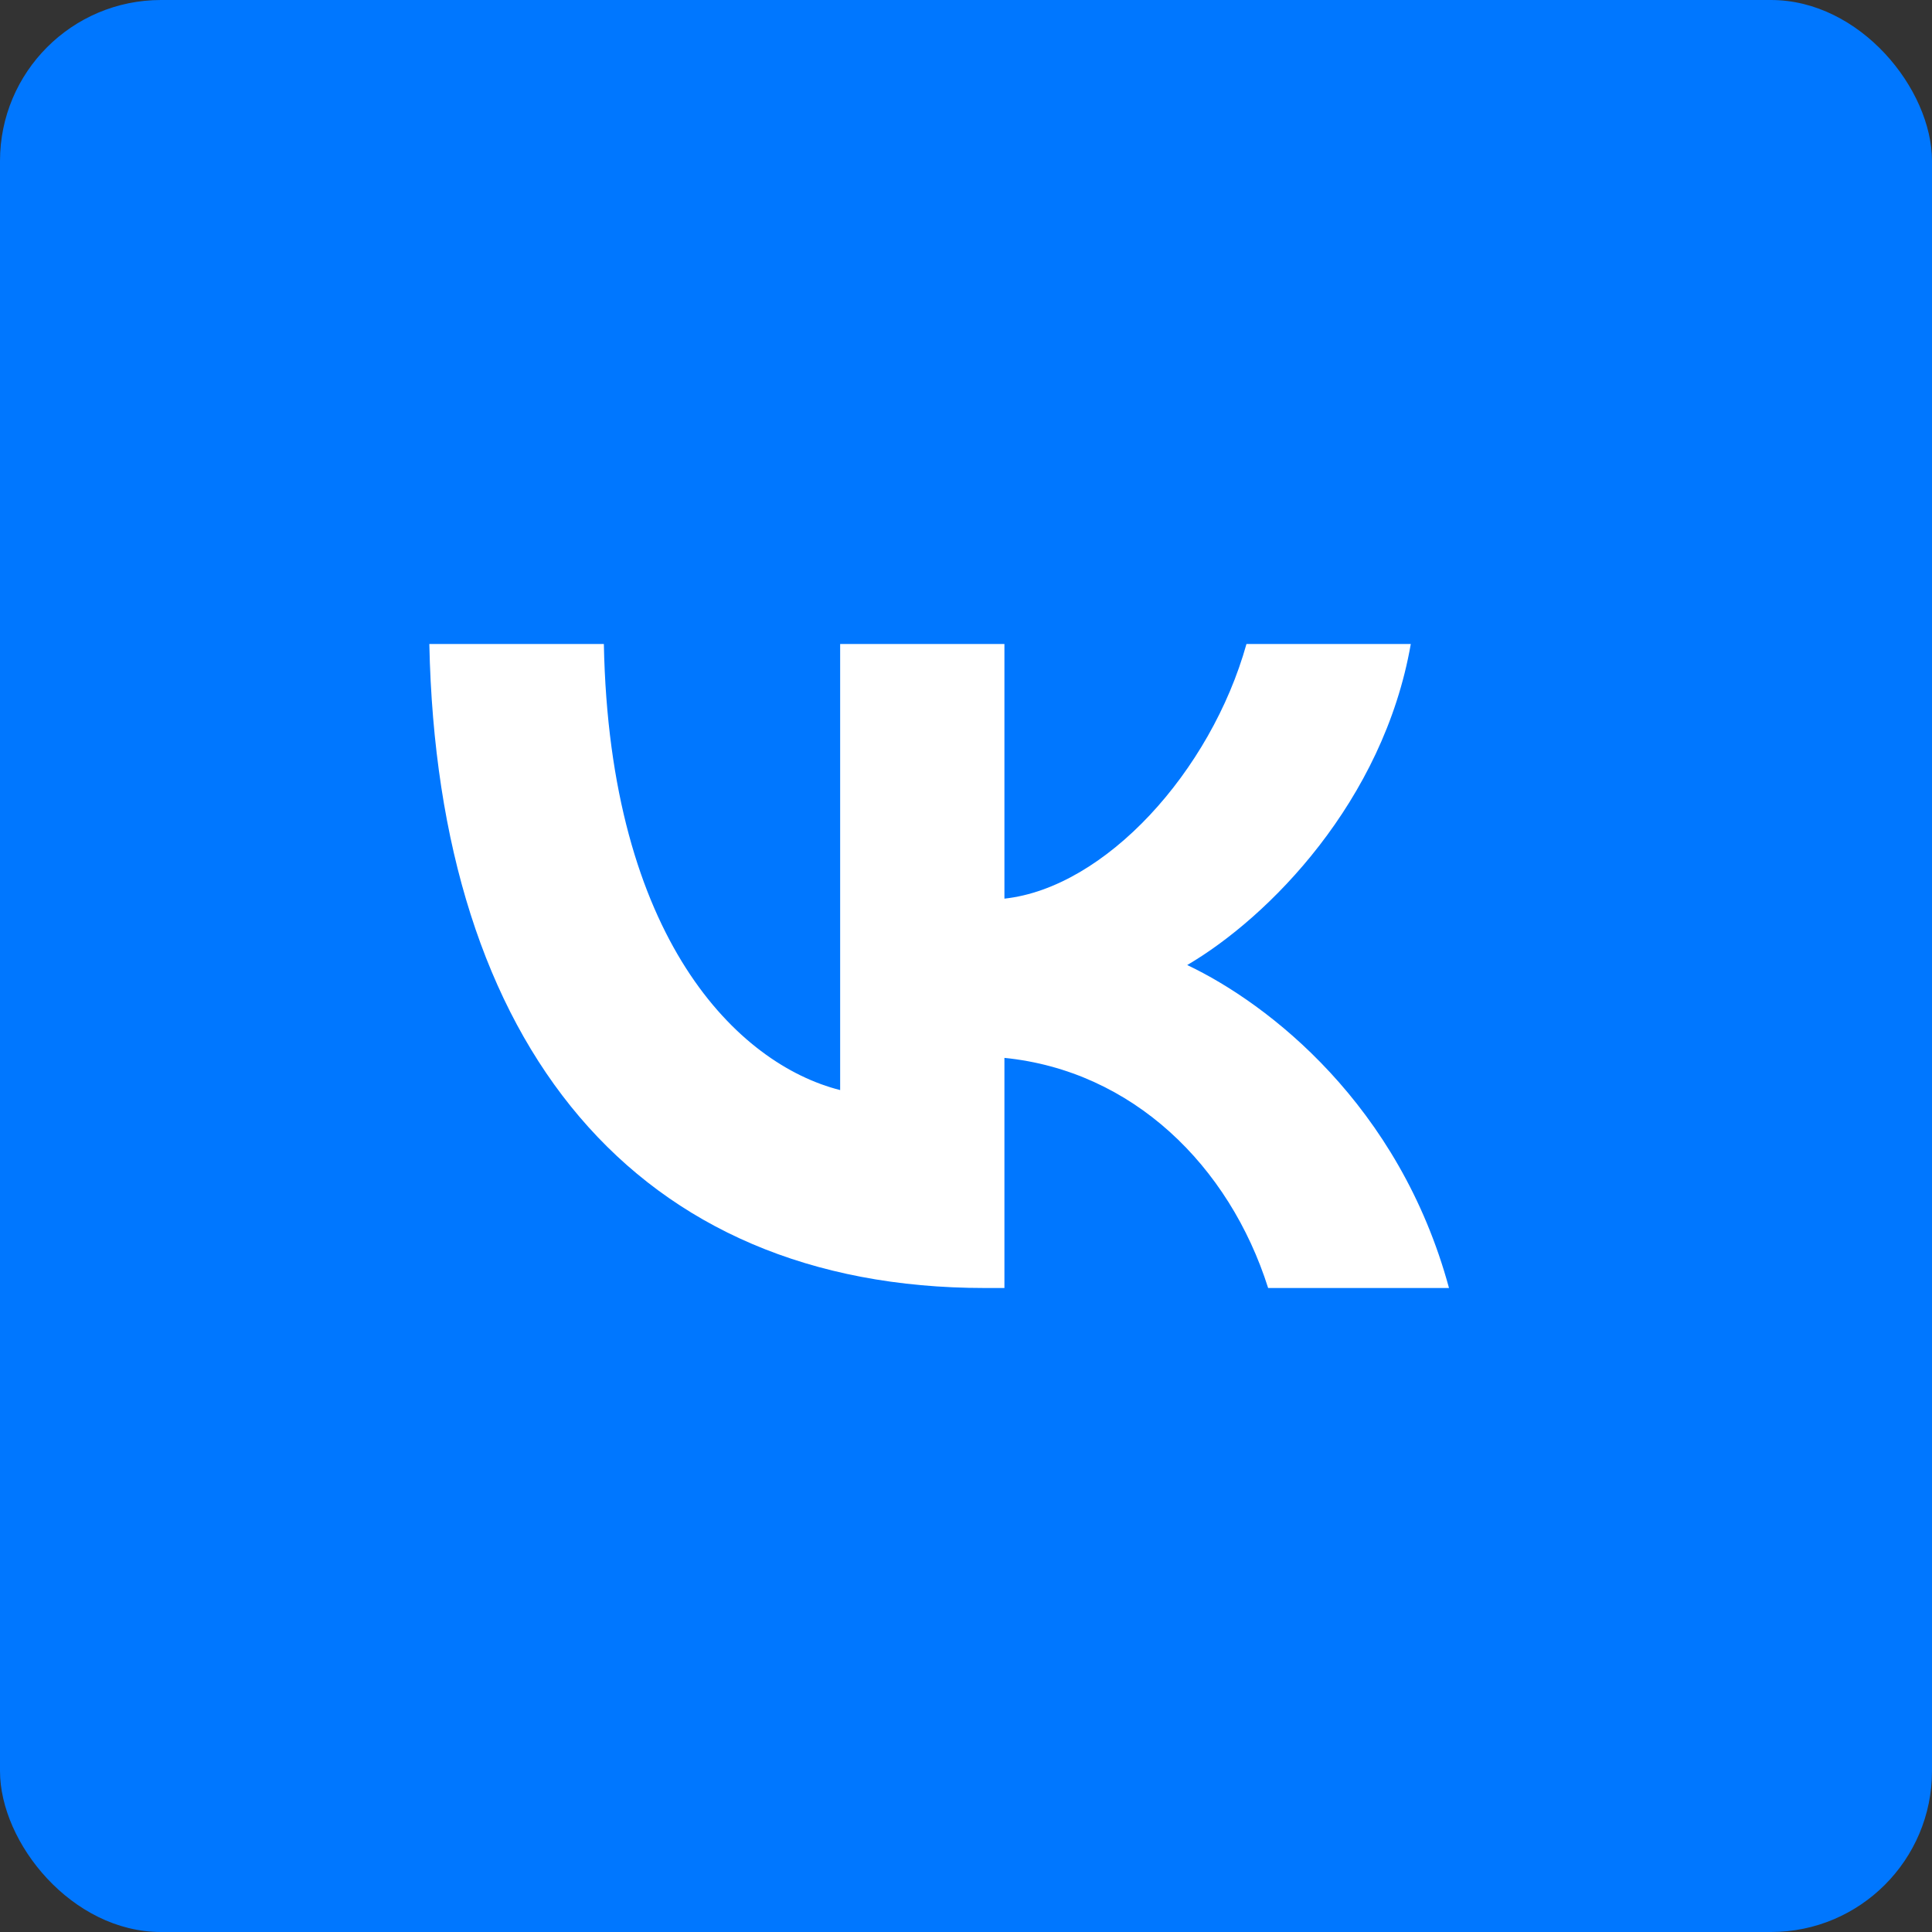 <svg width="36" height="36" viewBox="0 0 36 36" fill="none" xmlns="http://www.w3.org/2000/svg">
<rect x="0" y="0" width="36" height="36" fill="#333333" stroke="none"/>
<rect width="36" height="36" rx="3" fill="#0077FF"/>
<path d="M18.349 24C11.857 24 8.154 19.495 8 12H11.252C11.358 17.502 13.756 19.832 15.655 20.312V12H18.716V16.745C20.592 16.541 22.561 14.378 23.226 12H26.288C25.777 14.931 23.641 17.093 22.122 17.982C23.641 18.703 26.074 20.589 27 24H23.63C22.906 21.718 21.102 19.952 18.716 19.712V24H18.349Z" fill="white"/>
</svg>
